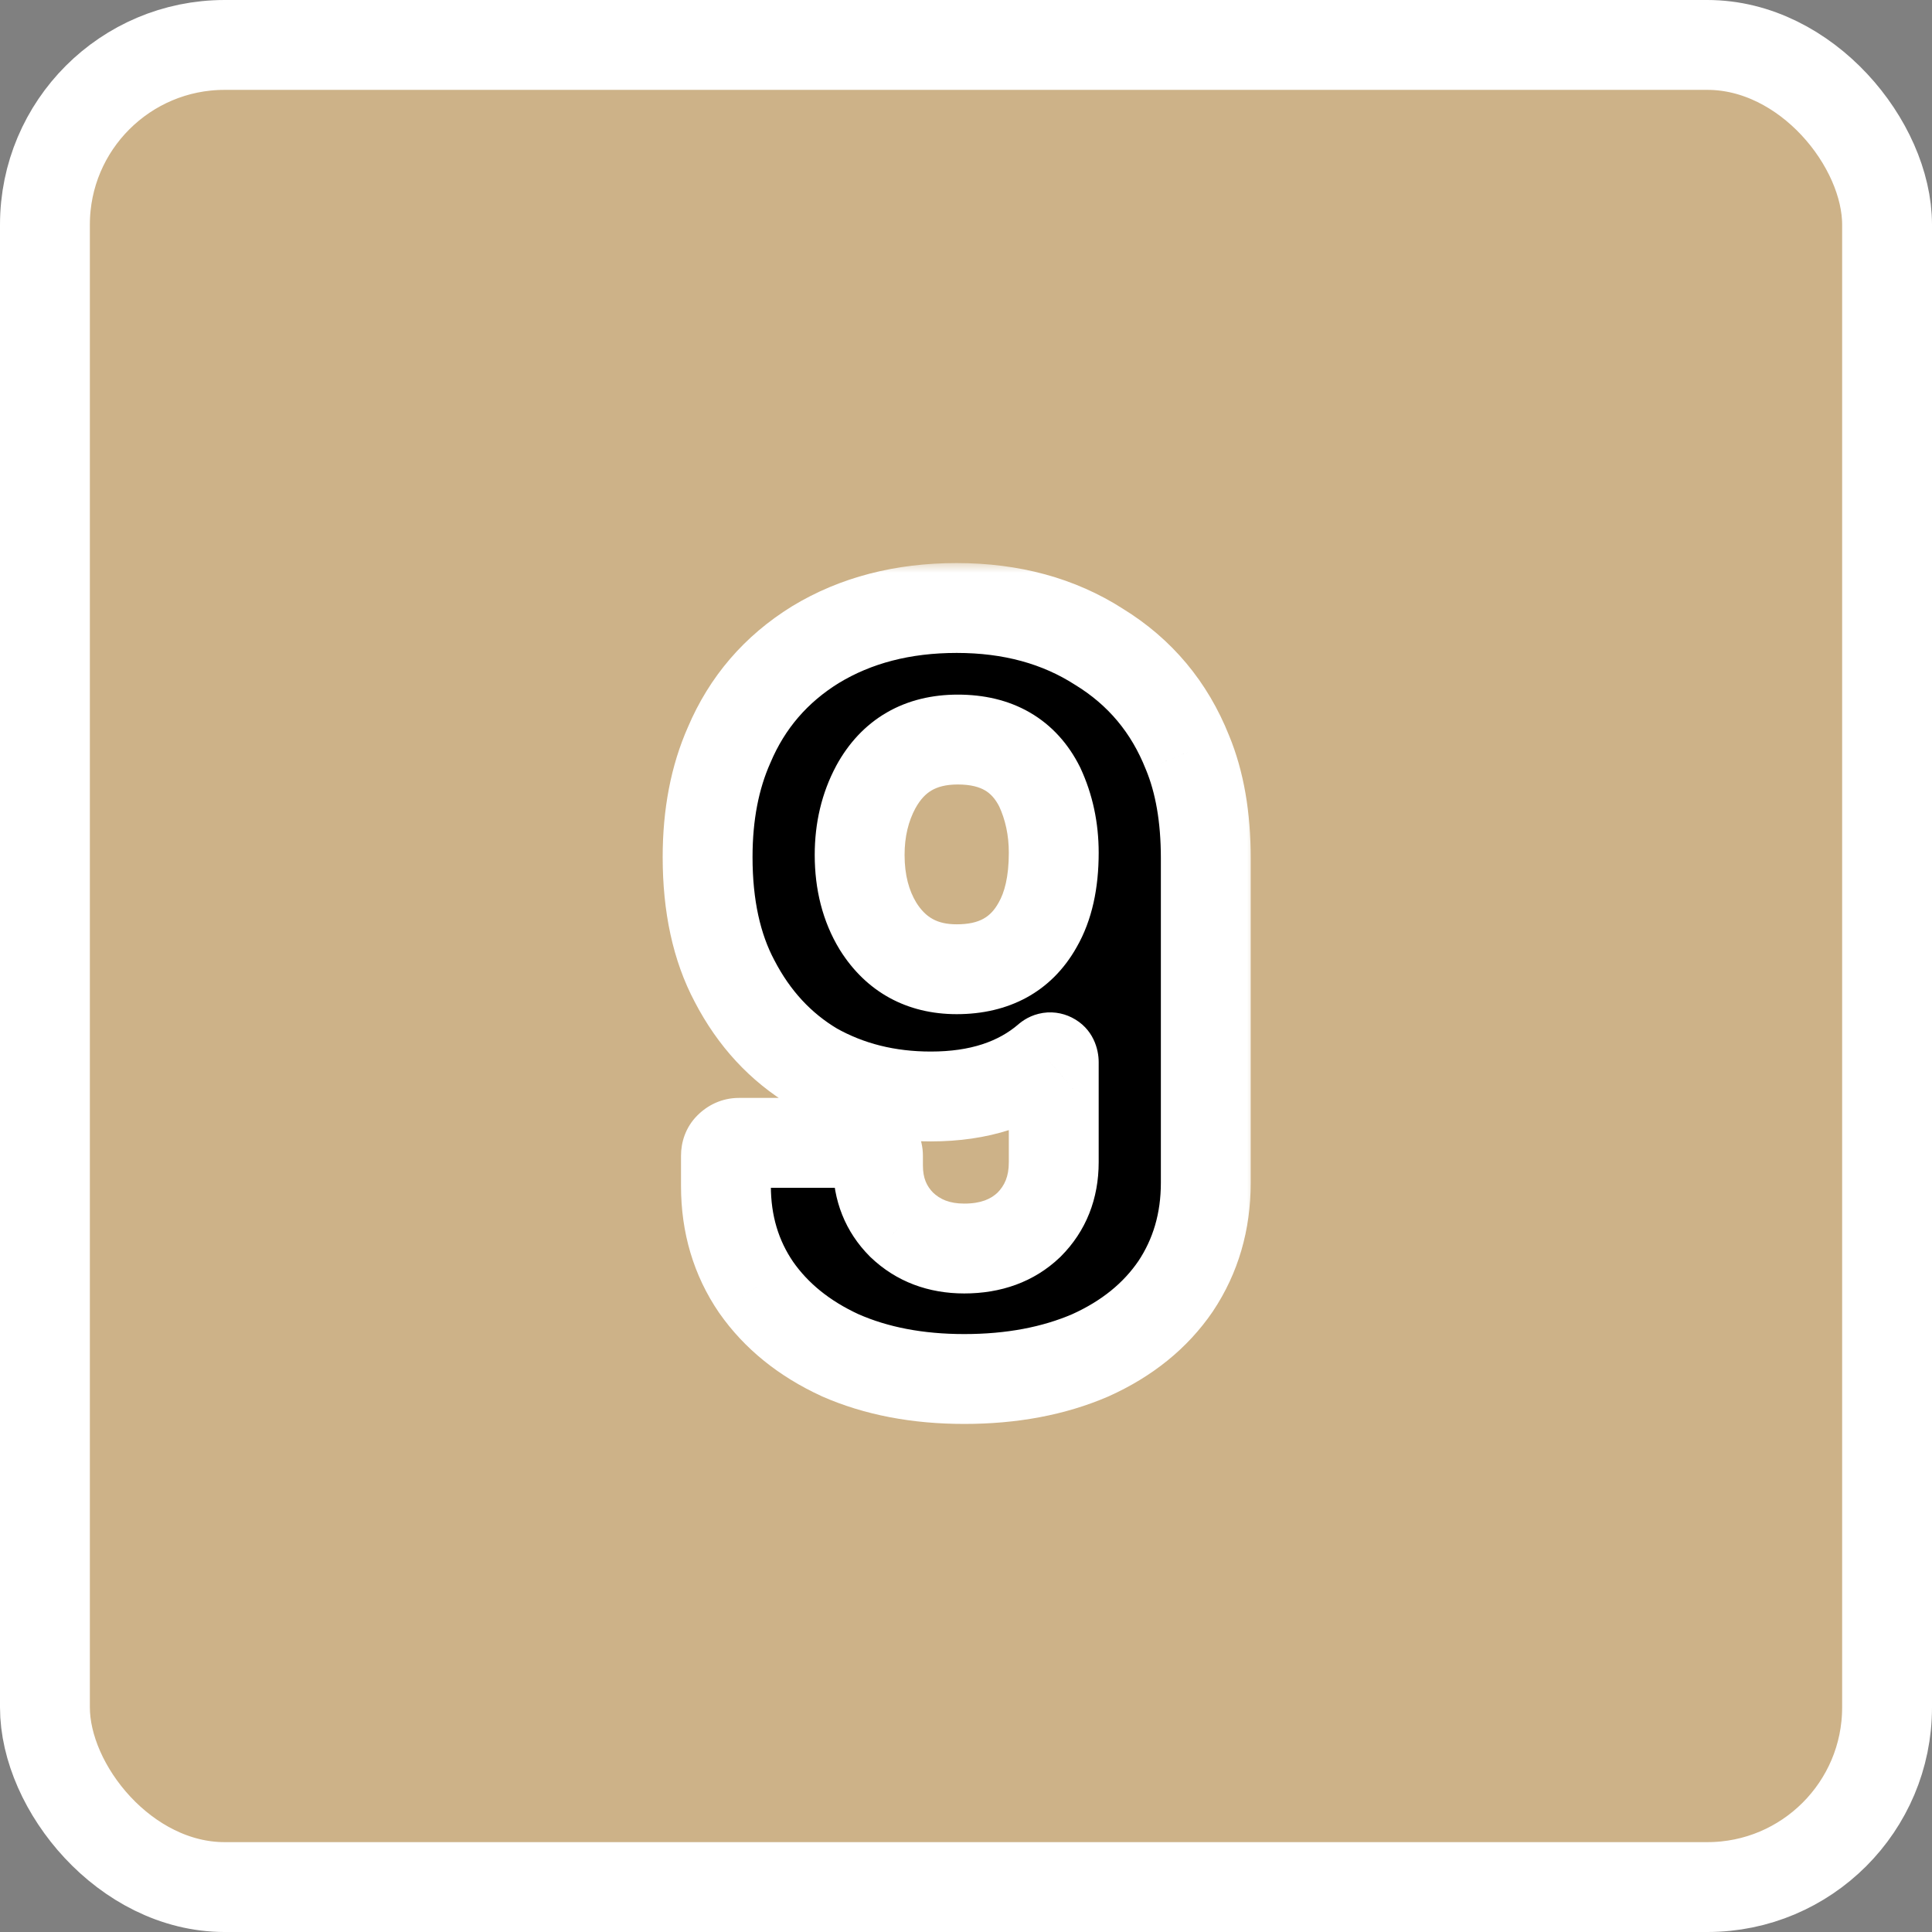 <svg width="100%" height="100%" viewBox="0 0 86 86" fill="none" xmlns="http://www.w3.org/2000/svg">
<rect x="0" y="0" width="86" height="86" fill="#808080" stroke="none"/>
<g clip-path="url(#clip0_135_63964)">
<rect x="2" y="2" width="82" height="82" rx="8" fill="#CDB288" stroke="white" stroke-width="4"/>
<mask id="path-2-outside-1_135_63964" maskUnits="userSpaceOnUse" x="29" y="25" width="27" height="39" fill="black">
<rect fill="white" x="29" y="25" width="27" height="39"/>
<path d="M52.858 33.496C53.402 34.808 53.674 36.376 53.674 38.2V52.648C53.674 54.376 53.226 55.912 52.33 57.256C51.434 58.568 50.17 59.592 48.538 60.328C46.906 61.032 45.034 61.384 42.922 61.384C40.842 61.384 39.002 61.032 37.402 60.328C35.802 59.592 34.554 58.584 33.658 57.304C32.762 55.992 32.314 54.488 32.314 52.792V51.448C32.314 51.288 32.362 51.16 32.458 51.064C32.586 50.936 32.73 50.872 32.89 50.872H38.506C38.666 50.872 38.794 50.936 38.89 51.064C39.018 51.16 39.082 51.288 39.082 51.448V51.88C39.082 52.936 39.434 53.816 40.138 54.52C40.874 55.224 41.802 55.576 42.922 55.576C44.106 55.576 45.066 55.224 45.802 54.52C46.538 53.784 46.906 52.856 46.906 51.736V47.272C46.906 47.176 46.874 47.112 46.81 47.08C46.746 47.048 46.682 47.064 46.618 47.128C45.306 48.248 43.578 48.808 41.434 48.808C39.514 48.808 37.786 48.376 36.25 47.512C34.746 46.616 33.562 45.336 32.698 43.672C31.898 42.168 31.498 40.328 31.498 38.152C31.498 36.264 31.818 34.6 32.458 33.16C33.258 31.272 34.538 29.784 36.298 28.696C38.09 27.608 40.186 27.064 42.586 27.064C45.018 27.064 47.13 27.64 48.922 28.792C50.746 29.912 52.058 31.48 52.858 33.496ZM42.586 43.144C44.25 43.144 45.45 42.488 46.186 41.176C46.666 40.344 46.906 39.272 46.906 37.96C46.906 36.904 46.698 35.928 46.282 35.032C45.578 33.624 44.362 32.92 42.634 32.92C40.97 32.92 39.754 33.624 38.986 35.032C38.506 35.928 38.266 36.936 38.266 38.056C38.266 39.272 38.538 40.328 39.082 41.224C39.882 42.504 41.05 43.144 42.586 43.144Z"/>
</mask>
<path d="M52.858 33.496C53.402 34.808 53.674 36.376 53.674 38.2V52.648C53.674 54.376 53.226 55.912 52.33 57.256C51.434 58.568 50.17 59.592 48.538 60.328C46.906 61.032 45.034 61.384 42.922 61.384C40.842 61.384 39.002 61.032 37.402 60.328C35.802 59.592 34.554 58.584 33.658 57.304C32.762 55.992 32.314 54.488 32.314 52.792V51.448C32.314 51.288 32.362 51.16 32.458 51.064C32.586 50.936 32.73 50.872 32.89 50.872H38.506C38.666 50.872 38.794 50.936 38.89 51.064C39.018 51.16 39.082 51.288 39.082 51.448V51.88C39.082 52.936 39.434 53.816 40.138 54.52C40.874 55.224 41.802 55.576 42.922 55.576C44.106 55.576 45.066 55.224 45.802 54.52C46.538 53.784 46.906 52.856 46.906 51.736V47.272C46.906 47.176 46.874 47.112 46.81 47.08C46.746 47.048 46.682 47.064 46.618 47.128C45.306 48.248 43.578 48.808 41.434 48.808C39.514 48.808 37.786 48.376 36.25 47.512C34.746 46.616 33.562 45.336 32.698 43.672C31.898 42.168 31.498 40.328 31.498 38.152C31.498 36.264 31.818 34.6 32.458 33.16C33.258 31.272 34.538 29.784 36.298 28.696C38.09 27.608 40.186 27.064 42.586 27.064C45.018 27.064 47.13 27.64 48.922 28.792C50.746 29.912 52.058 31.48 52.858 33.496ZM42.586 43.144C44.25 43.144 45.45 42.488 46.186 41.176C46.666 40.344 46.906 39.272 46.906 37.96C46.906 36.904 46.698 35.928 46.282 35.032C45.578 33.624 44.362 32.92 42.634 32.92C40.97 32.92 39.754 33.624 38.986 35.032C38.506 35.928 38.266 36.936 38.266 38.056C38.266 39.272 38.538 40.328 39.082 41.224C39.882 42.504 41.05 43.144 42.586 43.144Z" fill="black"/>
<path d="M52.858 33.496L50.999 34.234L51.005 34.248L51.011 34.262L52.858 33.496ZM52.33 57.256L53.982 58.384L53.988 58.375L53.994 58.365L52.33 57.256ZM48.538 60.328L49.33 62.164L49.345 62.158L49.36 62.151L48.538 60.328ZM37.402 60.328L36.566 62.145L36.581 62.152L36.596 62.159L37.402 60.328ZM33.658 57.304L32.006 58.432L32.013 58.441L32.02 58.451L33.658 57.304ZM32.458 51.064L31.044 49.65L31.044 49.65L32.458 51.064ZM38.89 51.064L37.29 52.264L37.461 52.493L37.69 52.664L38.89 51.064ZM40.138 54.52L38.724 55.934L38.739 55.95L38.756 55.965L40.138 54.52ZM45.802 54.52L47.184 55.965L47.2 55.95L47.216 55.934L45.802 54.52ZM46.81 47.08L47.704 45.291L47.704 45.291L46.81 47.08ZM46.618 47.128L47.916 48.649L47.977 48.598L48.032 48.542L46.618 47.128ZM36.25 47.512L35.226 49.23L35.248 49.243L35.27 49.255L36.25 47.512ZM32.698 43.672L34.473 42.75L34.468 42.742L34.464 42.733L32.698 43.672ZM32.458 33.16L34.286 33.972L34.293 33.956L34.3 33.94L32.458 33.16ZM36.298 28.696L35.26 26.986L35.253 26.991L35.246 26.995L36.298 28.696ZM48.922 28.792L47.84 30.474L47.858 30.485L47.876 30.496L48.922 28.792ZM46.186 41.176L44.454 40.177L44.448 40.187L44.442 40.197L46.186 41.176ZM46.282 35.032L48.096 34.19L48.084 34.163L48.071 34.138L46.282 35.032ZM38.986 35.032L37.23 34.074L37.227 34.081L37.223 34.088L38.986 35.032ZM39.082 41.224L37.372 42.262L37.379 42.273L37.386 42.284L39.082 41.224ZM51.011 34.262C51.43 35.273 51.674 36.567 51.674 38.2H55.674C55.674 36.185 55.374 34.343 54.706 32.73L51.011 34.262ZM51.674 38.2V52.648H55.674V38.2H51.674ZM51.674 52.648C51.674 54.01 51.327 55.154 50.666 56.147L53.994 58.365C55.125 56.67 55.674 54.742 55.674 52.648H51.674ZM50.678 56.128C50.015 57.099 49.056 57.9 47.716 58.505L49.36 62.151C51.284 61.284 52.853 60.037 53.982 58.384L50.678 56.128ZM47.746 58.492C46.407 59.069 44.812 59.384 42.922 59.384V63.384C45.256 63.384 47.406 62.995 49.33 62.164L47.746 58.492ZM42.922 59.384C41.068 59.384 39.51 59.071 38.208 58.497L36.596 62.159C38.494 62.993 40.617 63.384 42.922 63.384V59.384ZM38.238 58.511C36.918 57.904 35.964 57.111 35.297 56.157L32.02 58.451C33.144 60.057 34.686 61.28 36.566 62.145L38.238 58.511ZM35.31 56.176C34.656 55.219 34.314 54.114 34.314 52.792H30.314C30.314 54.862 30.868 56.765 32.006 58.432L35.31 56.176ZM34.314 52.792V51.448H30.314V52.792H34.314ZM34.314 51.448C34.314 51.568 34.296 51.739 34.223 51.934C34.147 52.136 34.028 52.323 33.872 52.478L31.044 49.65C30.506 50.187 30.314 50.859 30.314 51.448H34.314ZM33.872 52.478C33.788 52.562 33.657 52.666 33.474 52.748C33.286 52.831 33.085 52.872 32.89 52.872V48.872C32.128 48.872 31.493 49.2 31.044 49.65L33.872 52.478ZM32.89 52.872H38.506V48.872H32.89V52.872ZM38.506 52.872C38.313 52.872 38.073 52.831 37.828 52.709C37.583 52.586 37.406 52.419 37.29 52.264L40.49 49.864C40.016 49.232 39.295 48.872 38.506 48.872V52.872ZM37.69 52.664C37.535 52.548 37.368 52.371 37.245 52.126C37.123 51.881 37.082 51.641 37.082 51.448H41.082C41.082 50.658 40.722 49.938 40.09 49.464L37.69 52.664ZM37.082 51.448V51.88H41.082V51.448H37.082ZM37.082 51.88C37.082 53.431 37.62 54.831 38.724 55.934L41.552 53.106C41.248 52.801 41.082 52.441 41.082 51.88H37.082ZM38.756 55.965C39.902 57.062 41.343 57.576 42.922 57.576V53.576C42.261 53.576 41.846 53.386 41.52 53.075L38.756 55.965ZM42.922 57.576C44.531 57.576 46.016 57.083 47.184 55.965L44.42 53.075C44.116 53.365 43.681 53.576 42.922 53.576V57.576ZM47.216 55.934C48.358 54.793 48.906 53.342 48.906 51.736H44.906C44.906 52.37 44.718 52.775 44.388 53.106L47.216 55.934ZM48.906 51.736V47.272H44.906V51.736H48.906ZM48.906 47.272C48.906 46.721 48.679 45.779 47.704 45.291L45.916 48.869C45.56 48.691 45.271 48.401 45.093 48.046C44.931 47.722 44.906 47.433 44.906 47.272H48.906ZM47.704 45.291C47.284 45.081 46.765 44.994 46.229 45.128C45.738 45.251 45.401 45.517 45.204 45.714L48.032 48.542C47.9 48.675 47.626 48.901 47.199 49.008C46.727 49.126 46.272 49.047 45.916 48.869L47.704 45.291ZM45.319 45.607C44.451 46.348 43.221 46.808 41.434 46.808V50.808C43.934 50.808 46.161 50.148 47.916 48.649L45.319 45.607ZM41.434 46.808C39.826 46.808 38.441 46.45 37.23 45.769L35.27 49.255C37.131 50.302 39.202 50.808 41.434 50.808V46.808ZM37.274 45.794C36.112 45.102 35.178 44.108 34.473 42.75L30.923 44.594C31.946 46.563 33.38 48.13 35.226 49.23L37.274 45.794ZM34.464 42.733C33.854 41.587 33.498 40.089 33.498 38.152H29.498C29.498 40.567 29.942 42.749 30.932 44.611L34.464 42.733ZM33.498 38.152C33.498 36.489 33.779 35.111 34.286 33.972L30.63 32.348C29.857 34.089 29.498 36.039 29.498 38.152H33.498ZM34.3 33.94C34.936 32.437 35.938 31.27 37.35 30.397L35.246 26.995C33.138 28.299 31.58 30.107 30.616 32.38L34.3 33.94ZM37.336 30.406C38.772 29.534 40.498 29.064 42.586 29.064V25.064C39.874 25.064 37.408 25.682 35.26 26.986L37.336 30.406ZM42.586 29.064C44.69 29.064 46.415 29.558 47.84 30.474L50.004 27.11C47.845 25.722 45.346 25.064 42.586 25.064V29.064ZM47.876 30.496C49.326 31.387 50.356 32.613 50.999 34.234L54.717 32.758C53.76 30.347 52.166 28.437 49.968 27.088L47.876 30.496ZM42.586 45.144C44.88 45.144 46.797 44.175 47.93 42.154L44.442 40.197C44.103 40.801 43.62 41.144 42.586 41.144V45.144ZM47.918 42.175C48.626 40.948 48.906 39.5 48.906 37.96H44.906C44.906 39.044 44.706 39.74 44.454 40.177L47.918 42.175ZM48.906 37.96C48.906 36.633 48.643 35.368 48.096 34.19L44.468 35.874C44.753 36.488 44.906 37.175 44.906 37.96H48.906ZM48.071 34.138C47.566 33.127 46.83 32.288 45.844 31.717C44.869 31.152 43.77 30.92 42.634 30.92V34.92C43.227 34.92 43.599 35.039 43.84 35.179C44.07 35.312 44.294 35.529 44.493 35.926L48.071 34.138ZM42.634 30.92C41.515 30.92 40.436 31.159 39.472 31.717C38.504 32.278 37.764 33.095 37.23 34.074L40.742 35.99C40.976 35.561 41.228 35.322 41.476 35.179C41.728 35.033 42.089 34.92 42.634 34.92V30.92ZM37.223 34.088C36.572 35.303 36.266 36.641 36.266 38.056H40.266C40.266 37.231 40.44 36.553 40.749 35.976L37.223 34.088ZM36.266 38.056C36.266 39.578 36.61 41.006 37.372 42.262L40.792 40.186C40.466 39.65 40.266 38.965 40.266 38.056H36.266ZM37.386 42.284C38.559 44.161 40.375 45.144 42.586 45.144V41.144C41.725 41.144 41.205 40.847 40.778 40.164L37.386 42.284Z" fill="white" mask="url(#path-2-outside-1_135_63964)"/>
</g>
<defs>
<clipPath id="clip0_135_63964">
<rect width="86" height="86" fill="white"/>
</clipPath>
</defs>
</svg>
